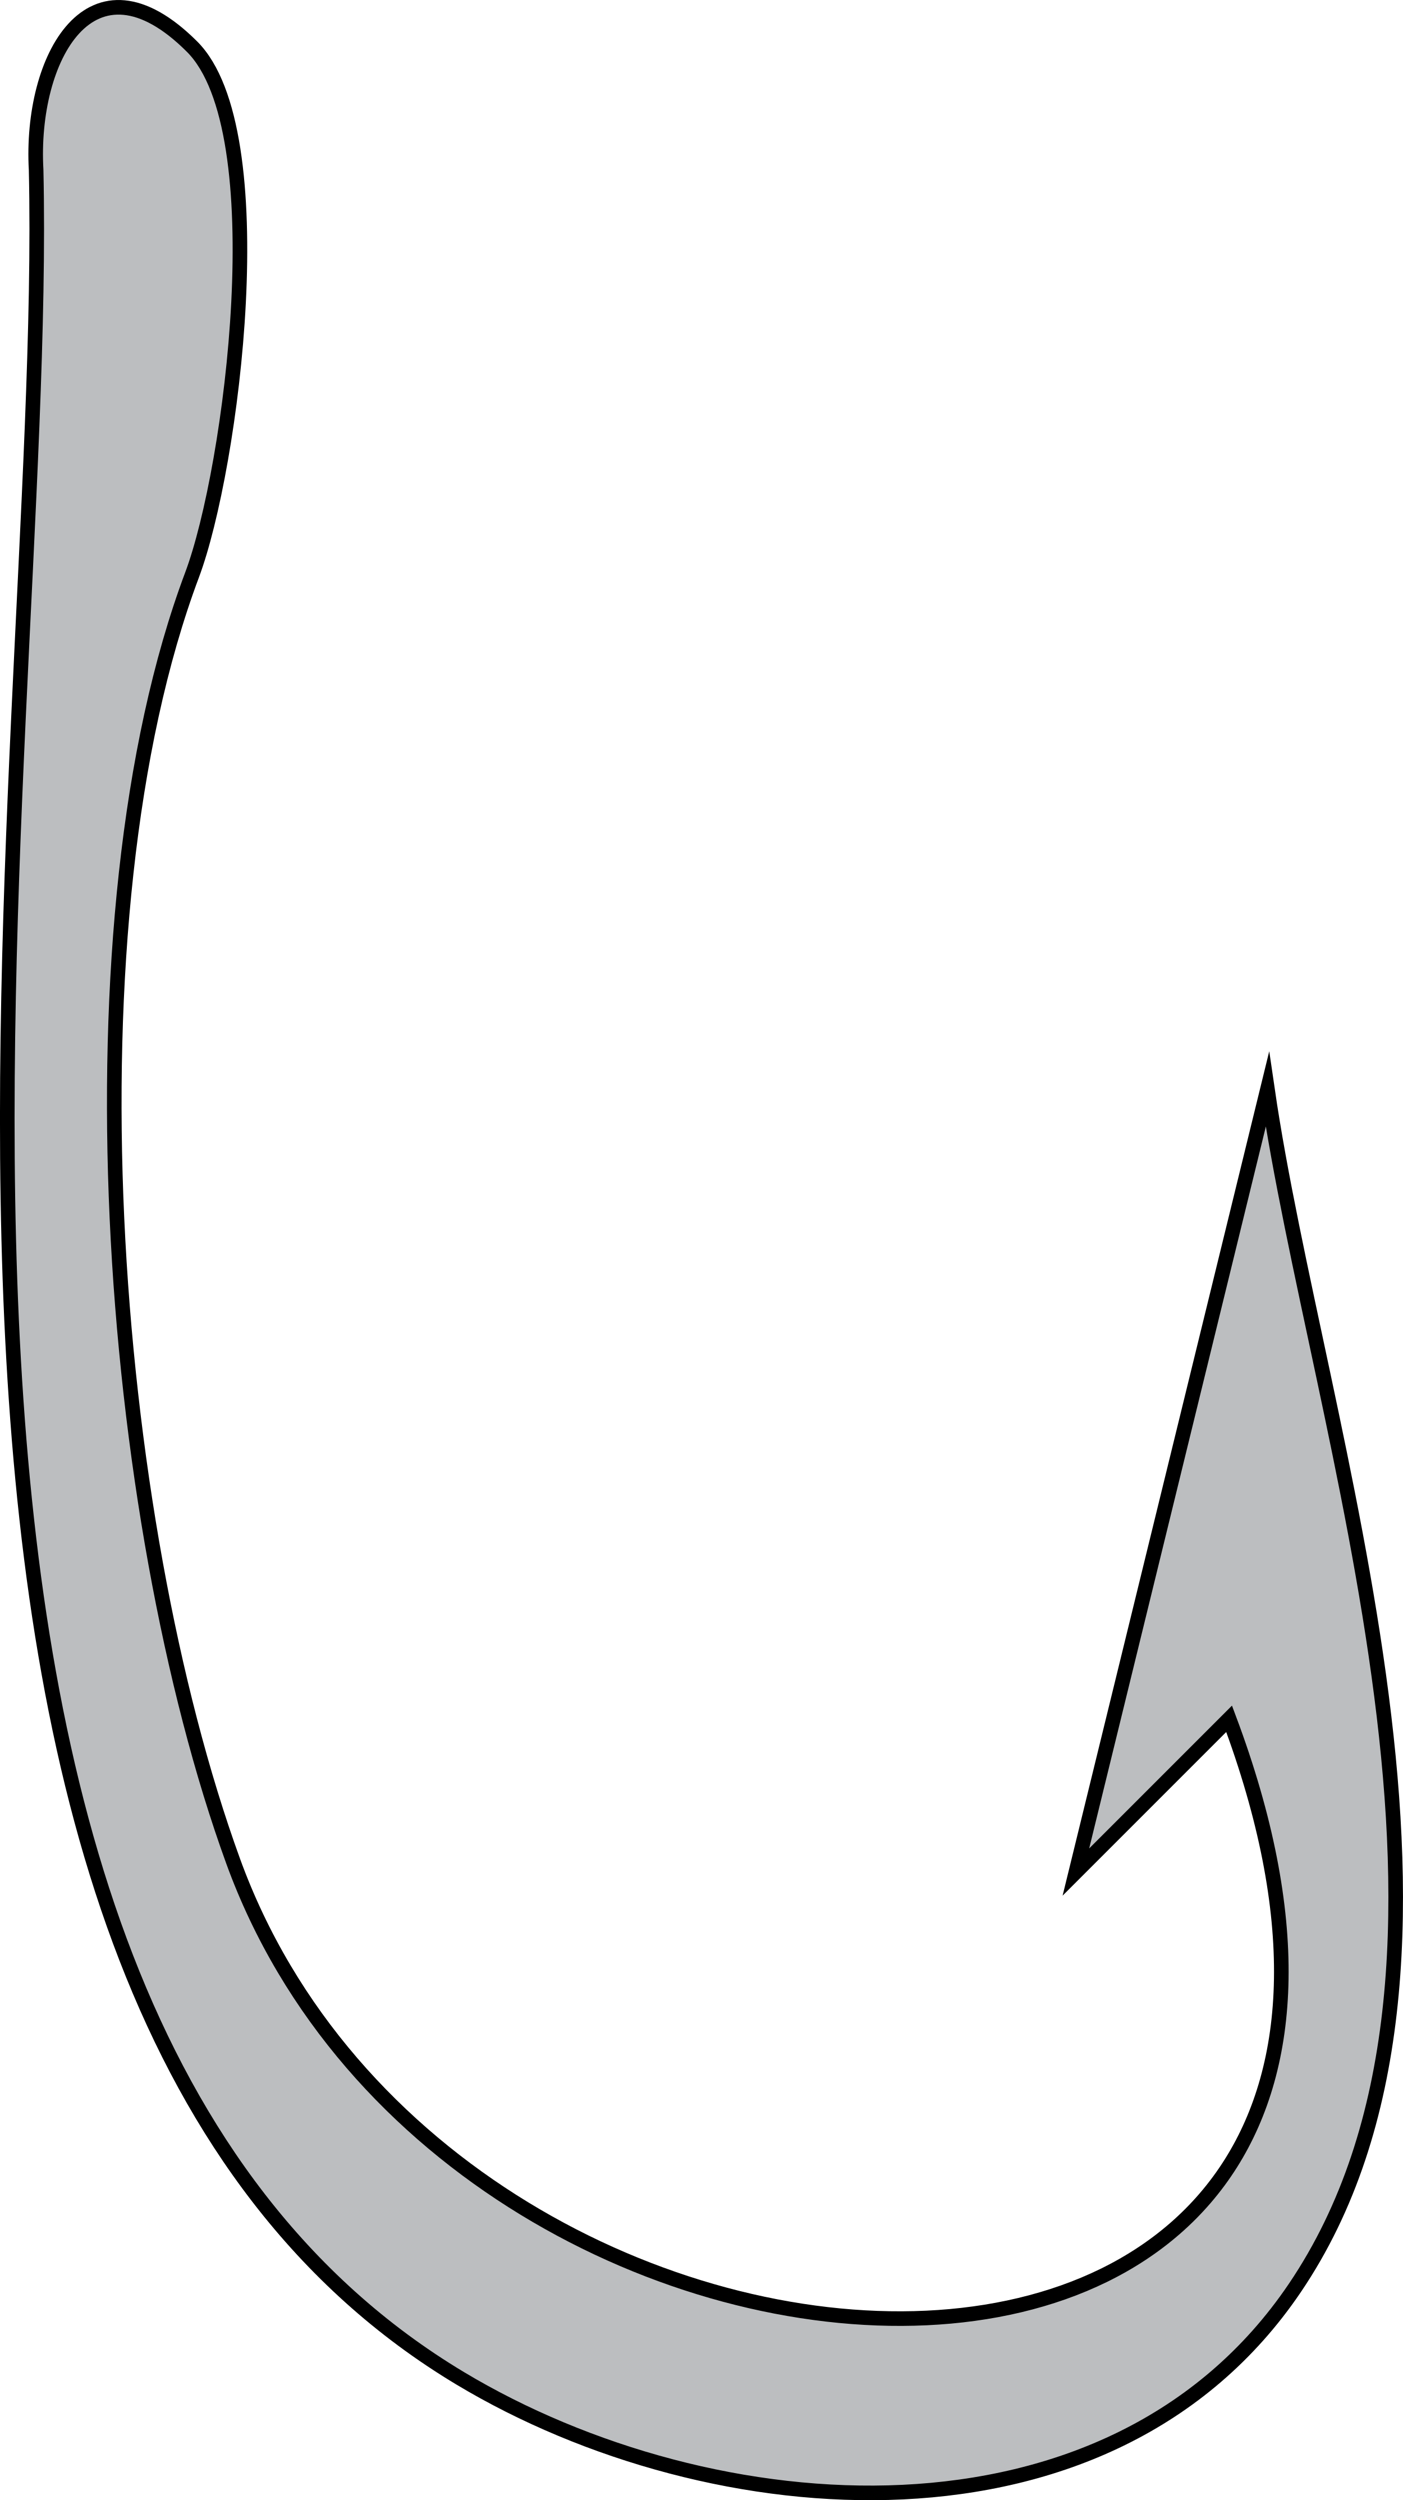 <svg xmlns="http://www.w3.org/2000/svg" xmlns:xlink="http://www.w3.org/1999/xlink" version="1.1" id="Layer_1" x="0px" y="0px" enable-background="new 0 0 822.05 841.89" xml:space="preserve" viewBox="312.8 251.41 192.28 342.59">
<path fill-rule="evenodd" clip-rule="evenodd" fill="#BCBEC0" stroke="#000000" stroke-width="2" stroke-linecap="square" stroke-miterlimit="10" d="  M317.75,274.681c-0.863-15.259,7.513-30.737,21.375-16.875c11.515,11.515,5.468,57.794,0,72.375  c-17.775,47.399-11.559,128.951,5.625,176.25c30.372,83.6,177.477,89.845,136.5-19.5c-7,7-14,14-21,21  c8.75-35.75,17.5-71.5,26.25-107.25c6.807,46.719,33.627,120.11,3.75,164.25c-25.289,37.362-79.855,33.087-114.375,12.375  C288.252,524.733,319.662,358.816,317.75,274.681z"/>
</svg>